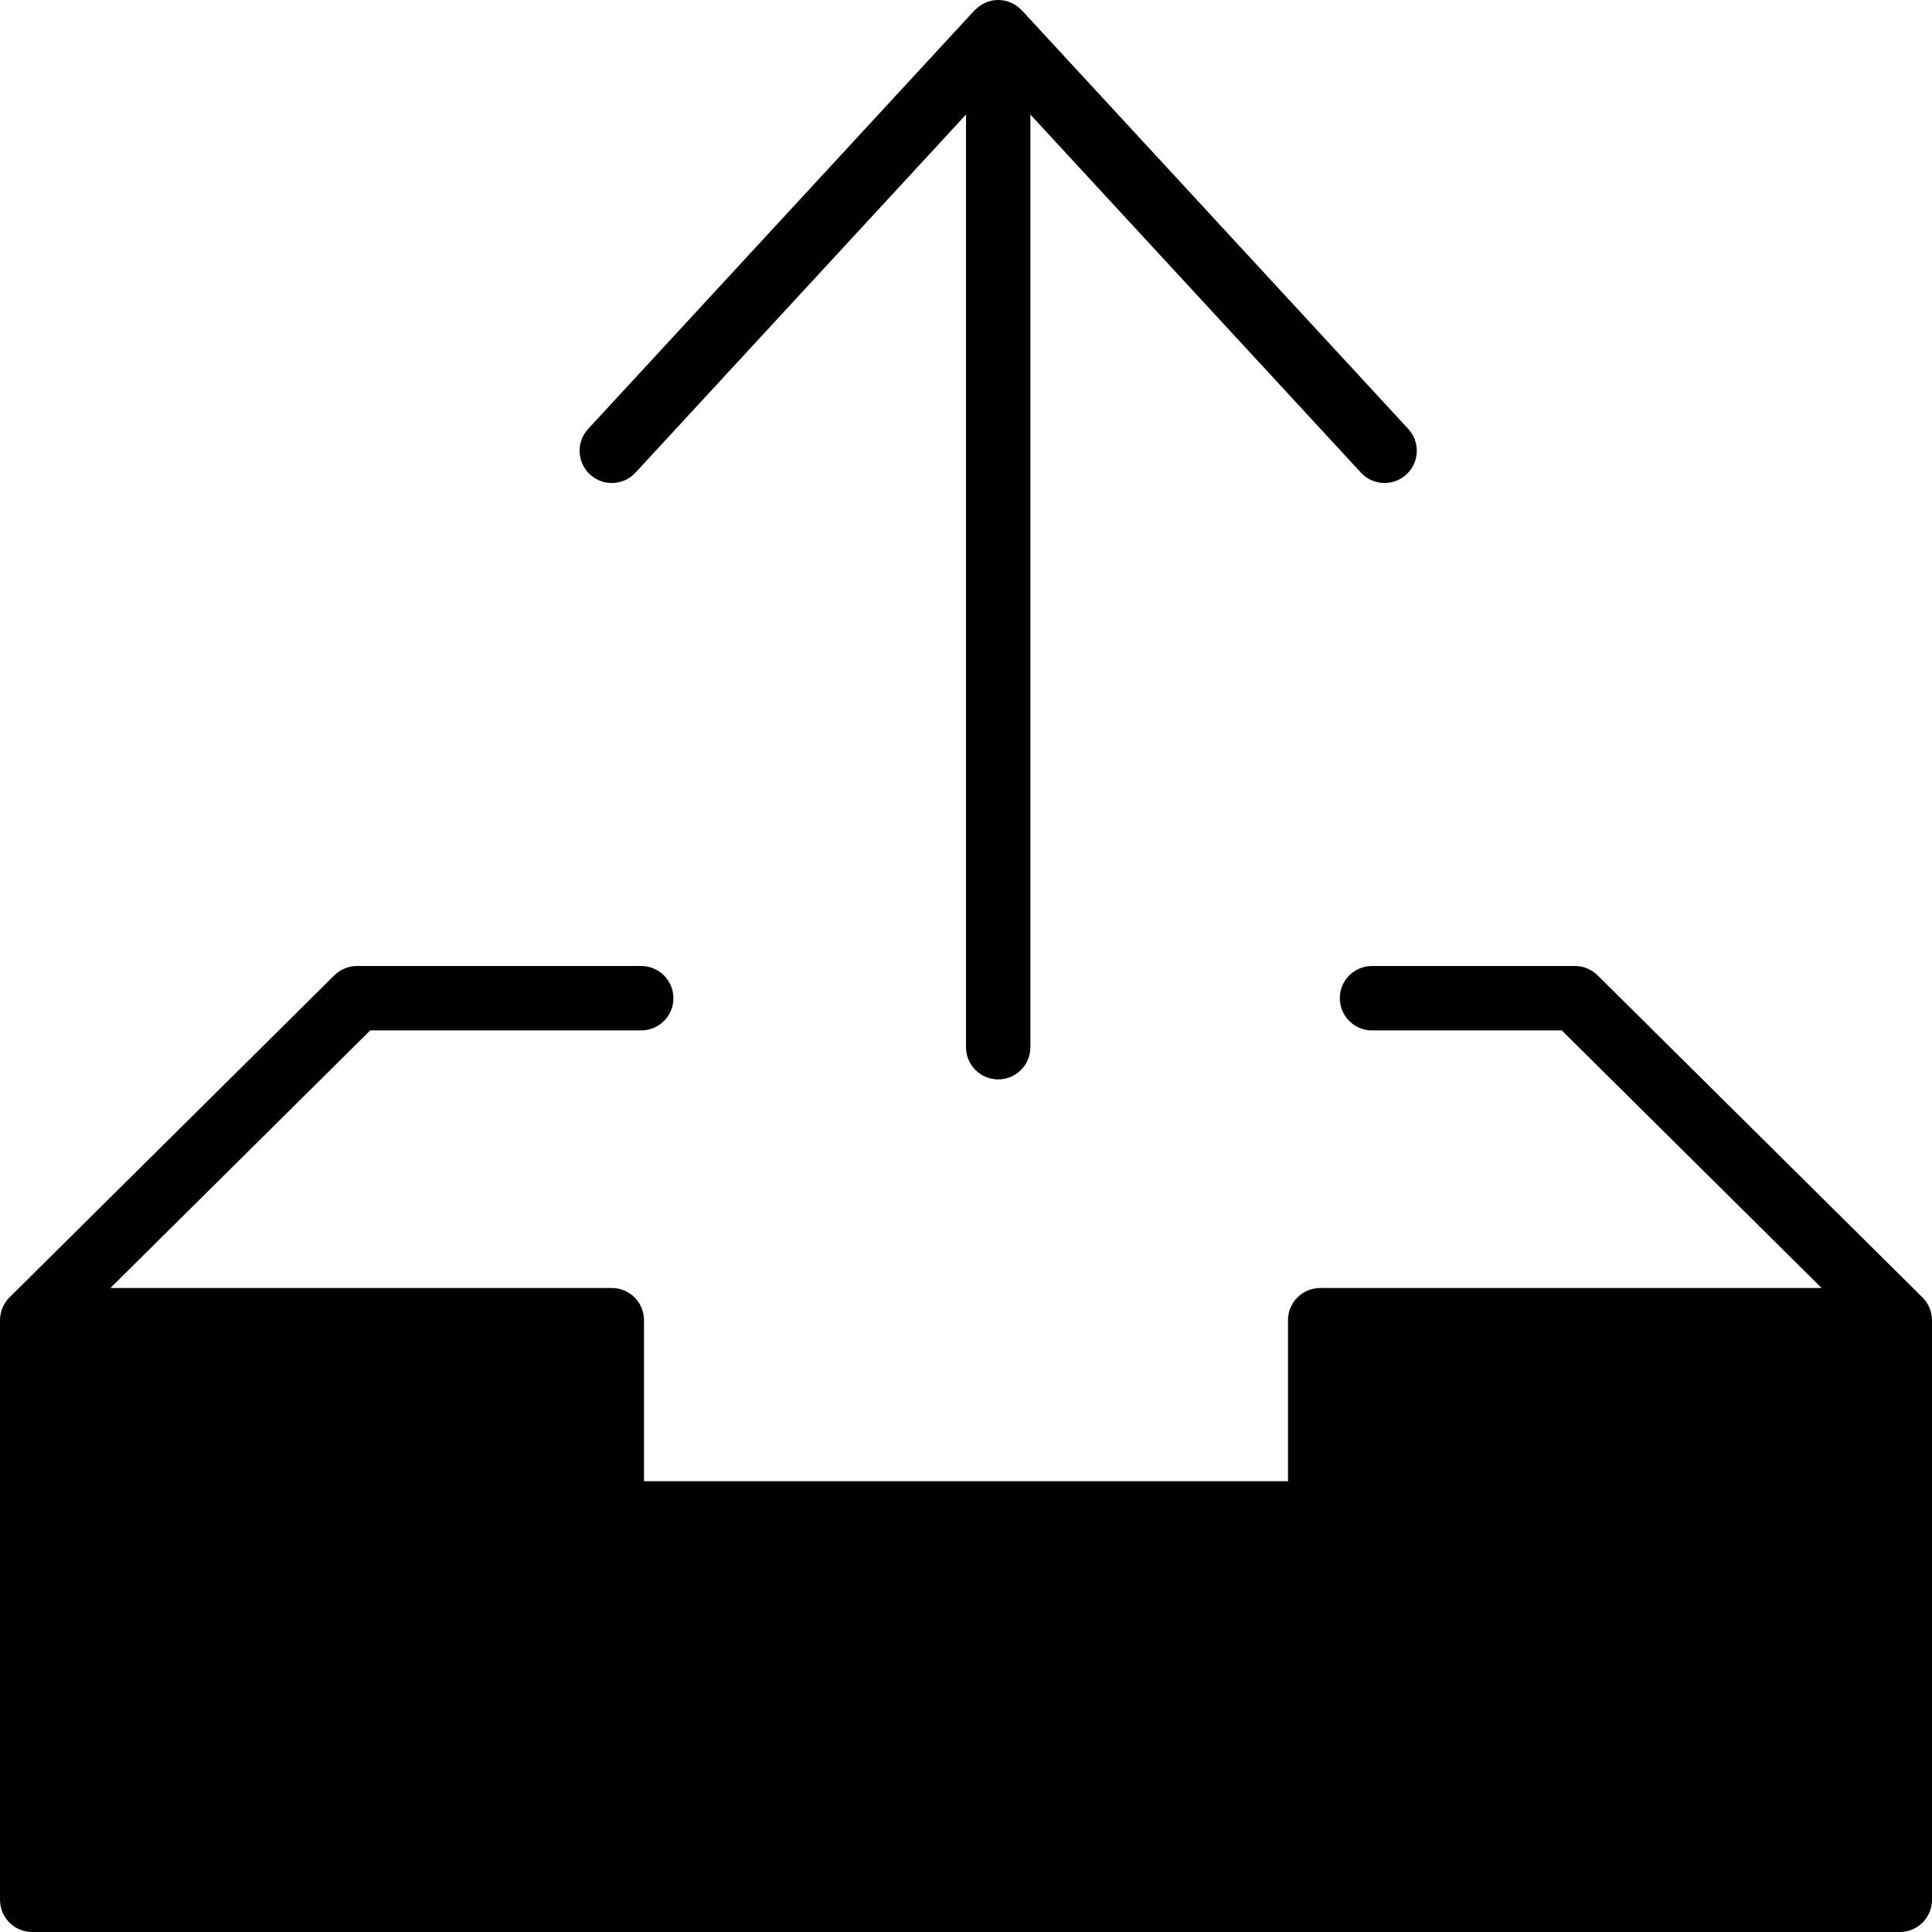 <?xml version="1.0" encoding="utf-8"?>
<!-- Generator: Adobe Illustrator 17.0.0, SVG Export Plug-In . SVG Version: 6.00 Build 0)  -->
<!DOCTYPE svg PUBLIC "-//W3C//DTD SVG 1.1//EN" "http://www.w3.org/Graphics/SVG/1.1/DTD/svg11.dtd">
<svg version="1.1" id="Layer_2" xmlns="http://www.w3.org/2000/svg" xmlns:xlink="http://www.w3.org/1999/xlink" x="0px" y="0px"
	 width="60px" height="60px" viewBox="0 0 60 60" enable-background="new 0 0 60 60" xml:space="preserve">
<g>
	<path fill="#010101" d="M19.735,14.679L30,3.558v28.964c0,0.553,0.448,1,1,1c0.552,0,1-0.447,1-1V3.558l10.265,11.121
		C42.462,14.892,42.731,15,43,15c0.242,0,0.485-0.088,0.678-0.266c0.406-0.374,0.431-1.007,0.057-1.413l-12-13
		c-0.004-0.005-0.011-0.006-0.016-0.011C31.537,0.121,31.284,0,31,0c-0.284,0-0.537,0.121-0.719,0.31
		c-0.005,0.005-0.012,0.006-0.016,0.011l-12,13c-0.375,0.406-0.349,1.039,0.057,1.413C18.728,15.111,19.36,15.084,19.735,14.679z"/>
	<path fill="#010101" d="M59.999,40.998c0-0.13-0.026-0.26-0.077-0.382c-0.051-0.122-0.125-0.232-0.218-0.324l-0.001-0.001
		l-10.087-10C49.43,30.105,49.177,30,48.913,30h-6.304c-0.552,0-1,0.447-1,1c0,0.553,0.448,1,1,1h5.893l8.07,8H41
		c-0.552,0-1,0.447-1,1v0.348V46H20v-4.652V41c0-0.553-0.448-1-1-1H3.429l8.069-8h8.415c0.552,0,1-0.447,1-1c0-0.553-0.448-1-1-1
		h-8.826c-0.264,0-0.517,0.105-0.704,0.29l-10.087,10l-0.001,0.001c-0.093,0.092-0.166,0.202-0.218,0.324
		C0.027,40.738,0.001,40.868,0,40.998L0,41v18c0,0.553,0.448,1,1,1h58c0.552,0,1-0.447,1-1V41L59.999,40.998z"/>
</g>
</svg>
